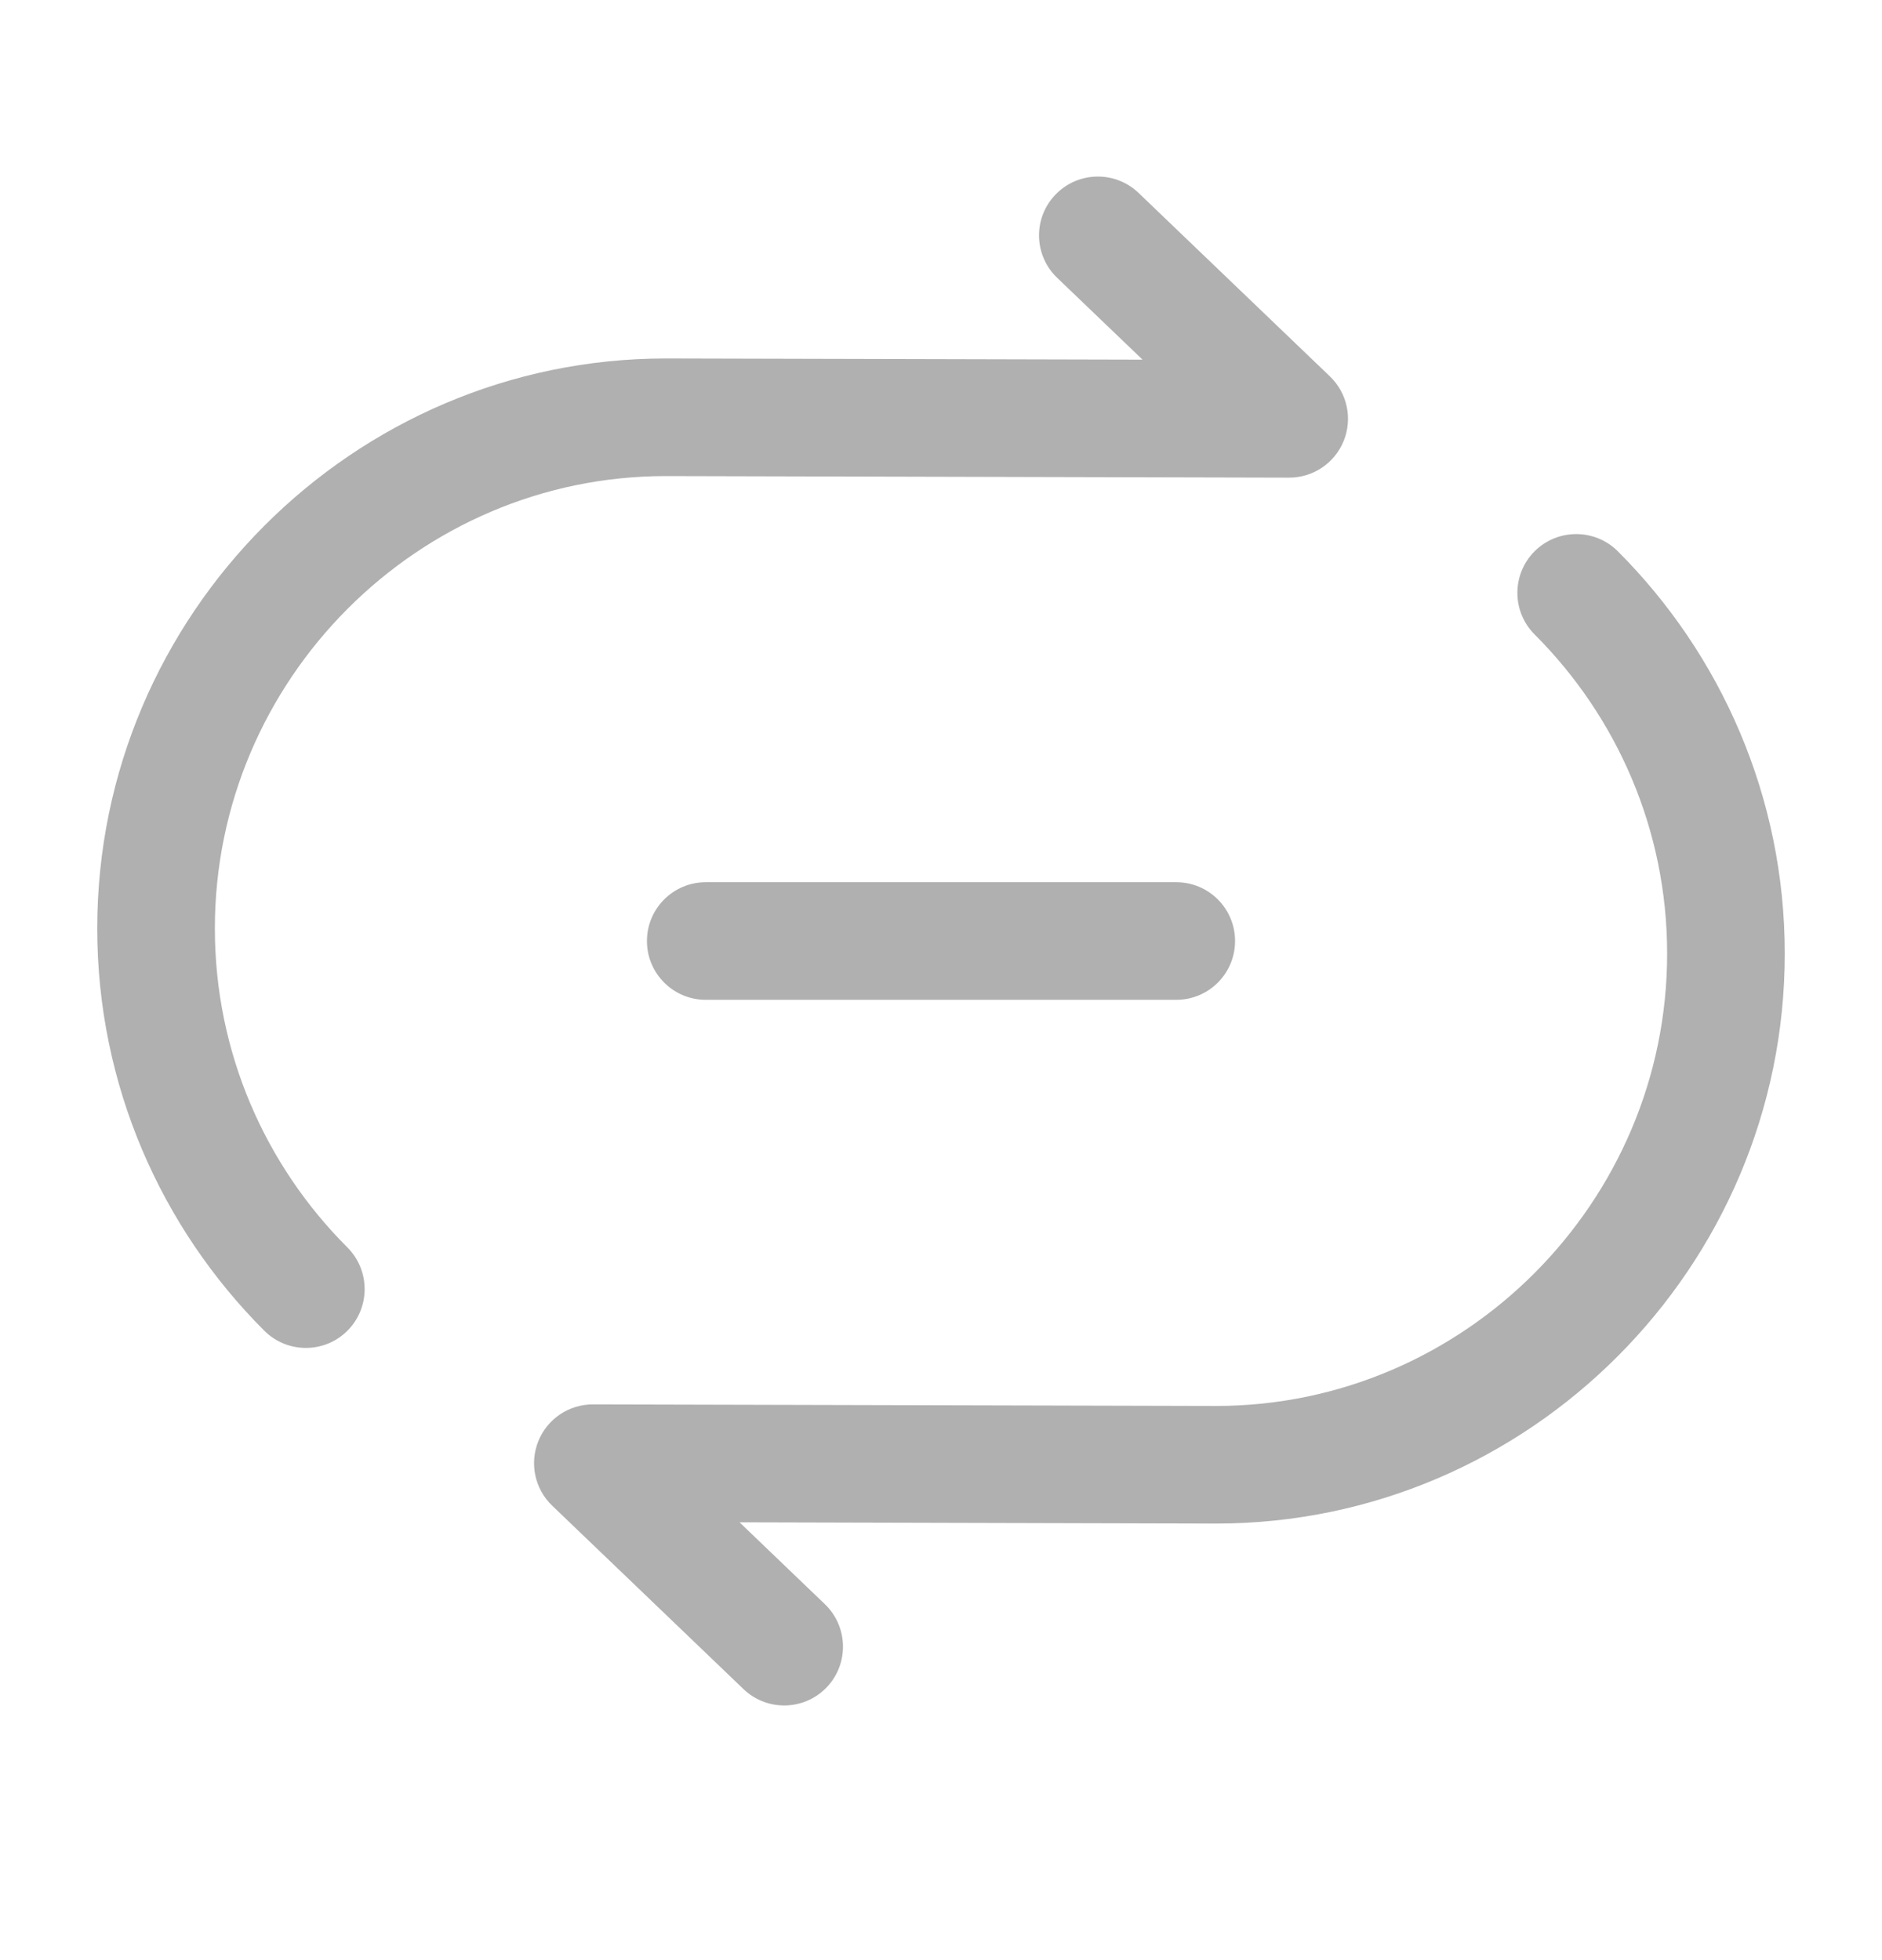 <svg width="24" height="25" viewBox="0 0 24 25" fill="none" xmlns="http://www.w3.org/2000/svg">
<path fill-rule="evenodd" clip-rule="evenodd" d="M13.459 2.483C13.746 2.184 14.22 2.174 14.519 2.46L16.959 4.8C17.181 5.013 17.25 5.338 17.136 5.622C17.021 5.907 16.745 6.093 16.438 6.092L8.49 6.072H8.489C5.335 6.072 2.74 8.665 2.74 11.842C2.74 13.424 3.385 14.866 4.431 15.911C4.723 16.204 4.723 16.679 4.431 16.972C4.138 17.265 3.663 17.265 3.37 16.972C2.056 15.658 1.24 13.839 1.24 11.842C1.24 7.839 4.505 4.572 8.49 4.572H8.492L14.57 4.587L13.481 3.543C13.182 3.256 13.172 2.782 13.459 2.483ZM19.57 7.031C19.863 6.739 20.338 6.739 20.631 7.031C21.945 8.346 22.76 10.164 22.76 12.162C22.76 16.165 19.496 19.432 15.51 19.432H15.508L9.431 19.416L10.519 20.46C10.818 20.747 10.828 21.222 10.542 21.521C10.255 21.82 9.78 21.83 9.481 21.543L7.041 19.203C6.82 18.991 6.75 18.665 6.865 18.381C6.979 18.097 7.256 17.911 7.562 17.912L15.51 17.932H15.511C18.665 17.931 21.26 15.339 21.26 12.162C21.26 10.579 20.616 9.138 19.57 8.092C19.277 7.799 19.277 7.324 19.57 7.031ZM9 11.252C8.586 11.252 8.25 11.588 8.25 12.002C8.25 12.416 8.586 12.752 9 12.752H15C15.415 12.752 15.75 12.416 15.75 12.002C15.75 11.588 15.415 11.252 15 11.252H9Z" fill="#B0B0B0"/>
</svg>
